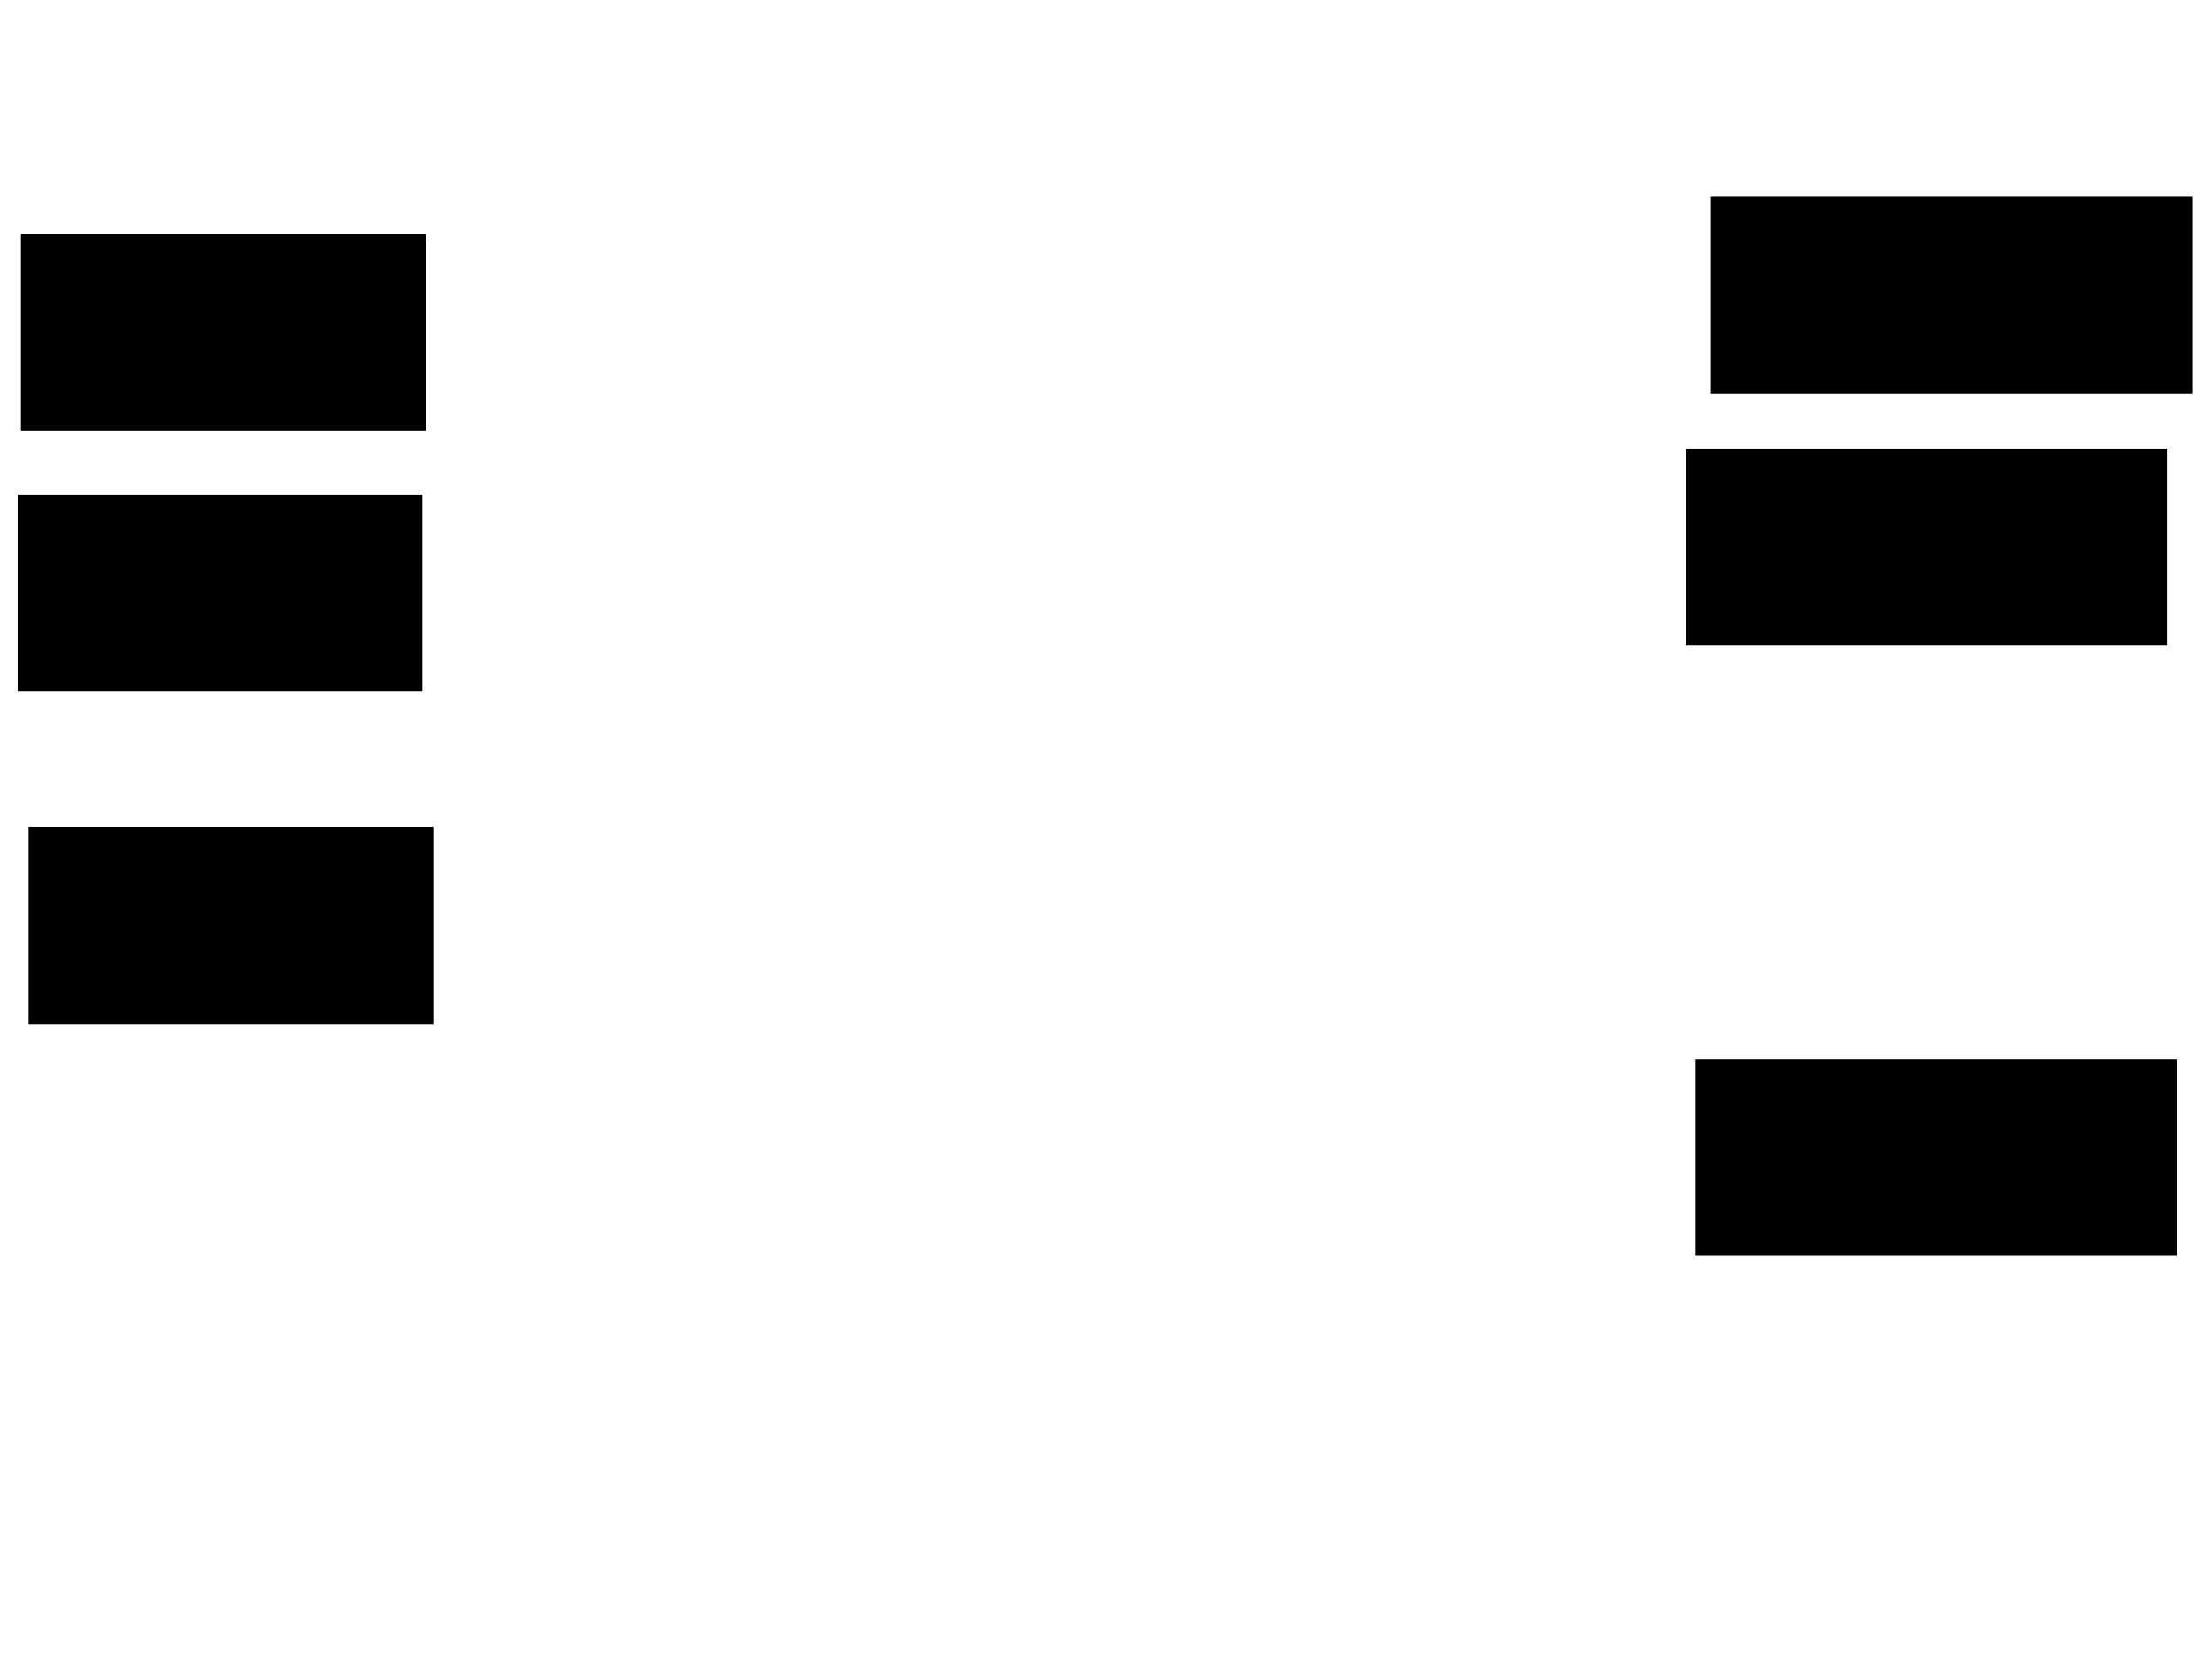 <svg xmlns="http://www.w3.org/2000/svg" width="1175" height="881">
 <!-- Created with Image Occlusion Enhanced -->
 <g>
  <title>Labels</title>
 </g>
 <g>
  <title>Masks</title>
  <rect id="ca727d157b9c40c7b799d0ae6f1cd59e-ao-1" height="103.488" width="254.651" y="238.767" x="895.93" stroke="#000000" fill="#0"/>
  
  <rect id="ca727d157b9c40c7b799d0ae6f1cd59e-ao-3" height="103.488" width="254.651" y="105.046" x="909.302" stroke="#000000" fill="#0"/>
  <rect id="ca727d157b9c40c7b799d0ae6f1cd59e-ao-4" height="103.488" width="254.651" y="563.186" x="901.163" stroke="#000000" fill="#0"/>
  <rect stroke="#000000" id="ca727d157b9c40c7b799d0ae6f1cd59e-ao-5" height="103.488" width="213.953" y="124.814" x="11.628" fill="#0"/>
  <rect id="ca727d157b9c40c7b799d0ae6f1cd59e-ao-6" stroke="#000000" height="103.488" width="213.953" y="263.186" x="9.884" fill="#0"/>
  <rect id="ca727d157b9c40c7b799d0ae6f1cd59e-ao-7" stroke="#000000" height="103.488" width="213.953" y="439.93" x="15.698" fill="#0"/>
 </g>
</svg>